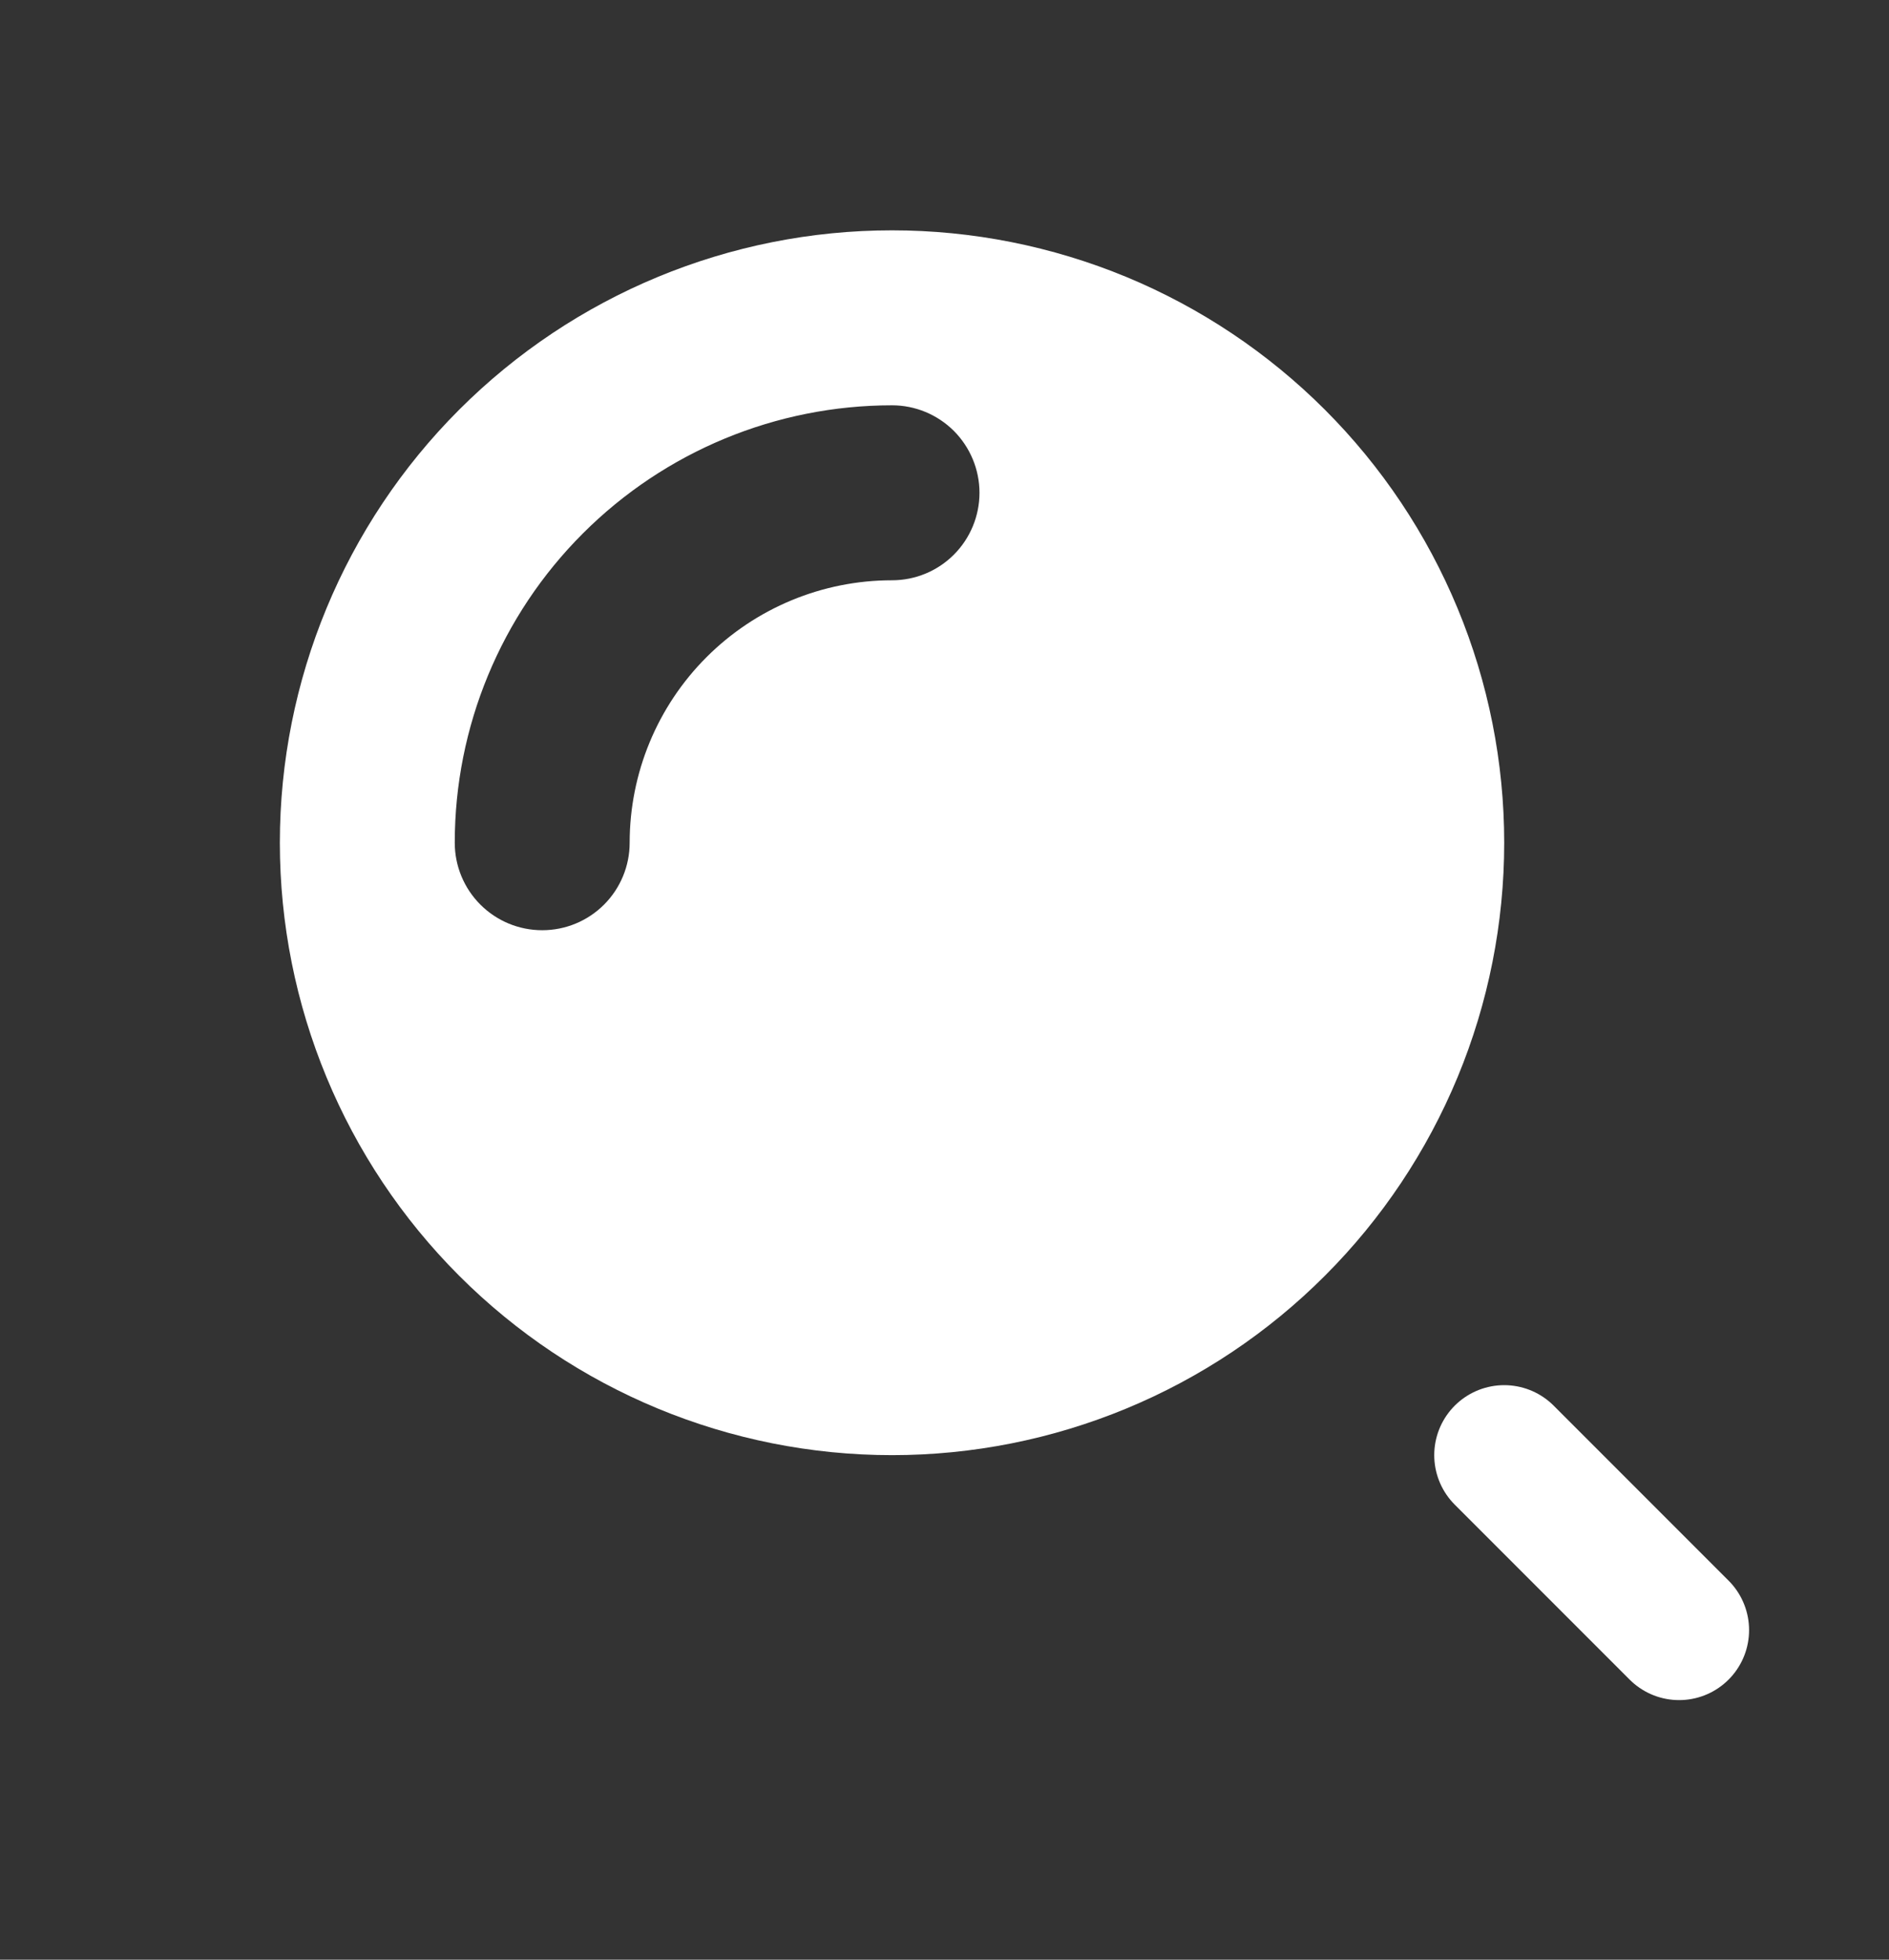 <svg width="27" height="28" viewBox="0 0 27 28" fill="none" xmlns="http://www.w3.org/2000/svg">
<rect x="0" y="0" width="27" height="28" fill="#333333" stroke="none"/>
<path fill-rule="evenodd" clip-rule="evenodd" d="M12.75 20.791C13.899 20.791 15.037 20.565 16.099 20.125C17.16 19.686 18.125 19.041 18.937 18.228C19.75 17.416 20.394 16.451 20.834 15.39C21.274 14.328 21.5 13.19 21.5 12.041C21.5 10.892 21.274 9.754 20.834 8.693C20.394 7.631 19.75 6.667 18.937 5.854C18.125 5.042 17.16 4.397 16.099 3.957C15.037 3.518 13.899 3.291 12.75 3.291C10.429 3.291 8.204 4.213 6.563 5.854C4.922 7.495 4 9.721 4 12.041C4 14.362 4.922 16.587 6.563 18.228C8.204 19.869 10.429 20.791 12.75 20.791ZM12.75 5.791C11.092 5.791 9.503 6.45 8.331 7.622C7.158 8.794 6.5 10.384 6.5 12.041C6.5 12.373 6.632 12.691 6.866 12.925C7.101 13.16 7.418 13.291 7.75 13.291C8.082 13.291 8.399 13.16 8.634 12.925C8.868 12.691 9 12.373 9 12.041C9 11.047 9.395 10.093 10.098 9.39C10.802 8.686 11.755 8.291 12.75 8.291C13.082 8.291 13.399 8.16 13.634 7.925C13.868 7.691 14 7.373 14 7.041C14 6.71 13.868 6.392 13.634 6.157C13.399 5.923 13.082 5.791 12.75 5.791Z" fill="white"/>
<path d="M24 23.291L21.5 20.791" stroke="white" stroke-width="2" stroke-linecap="round"/>
</svg>
